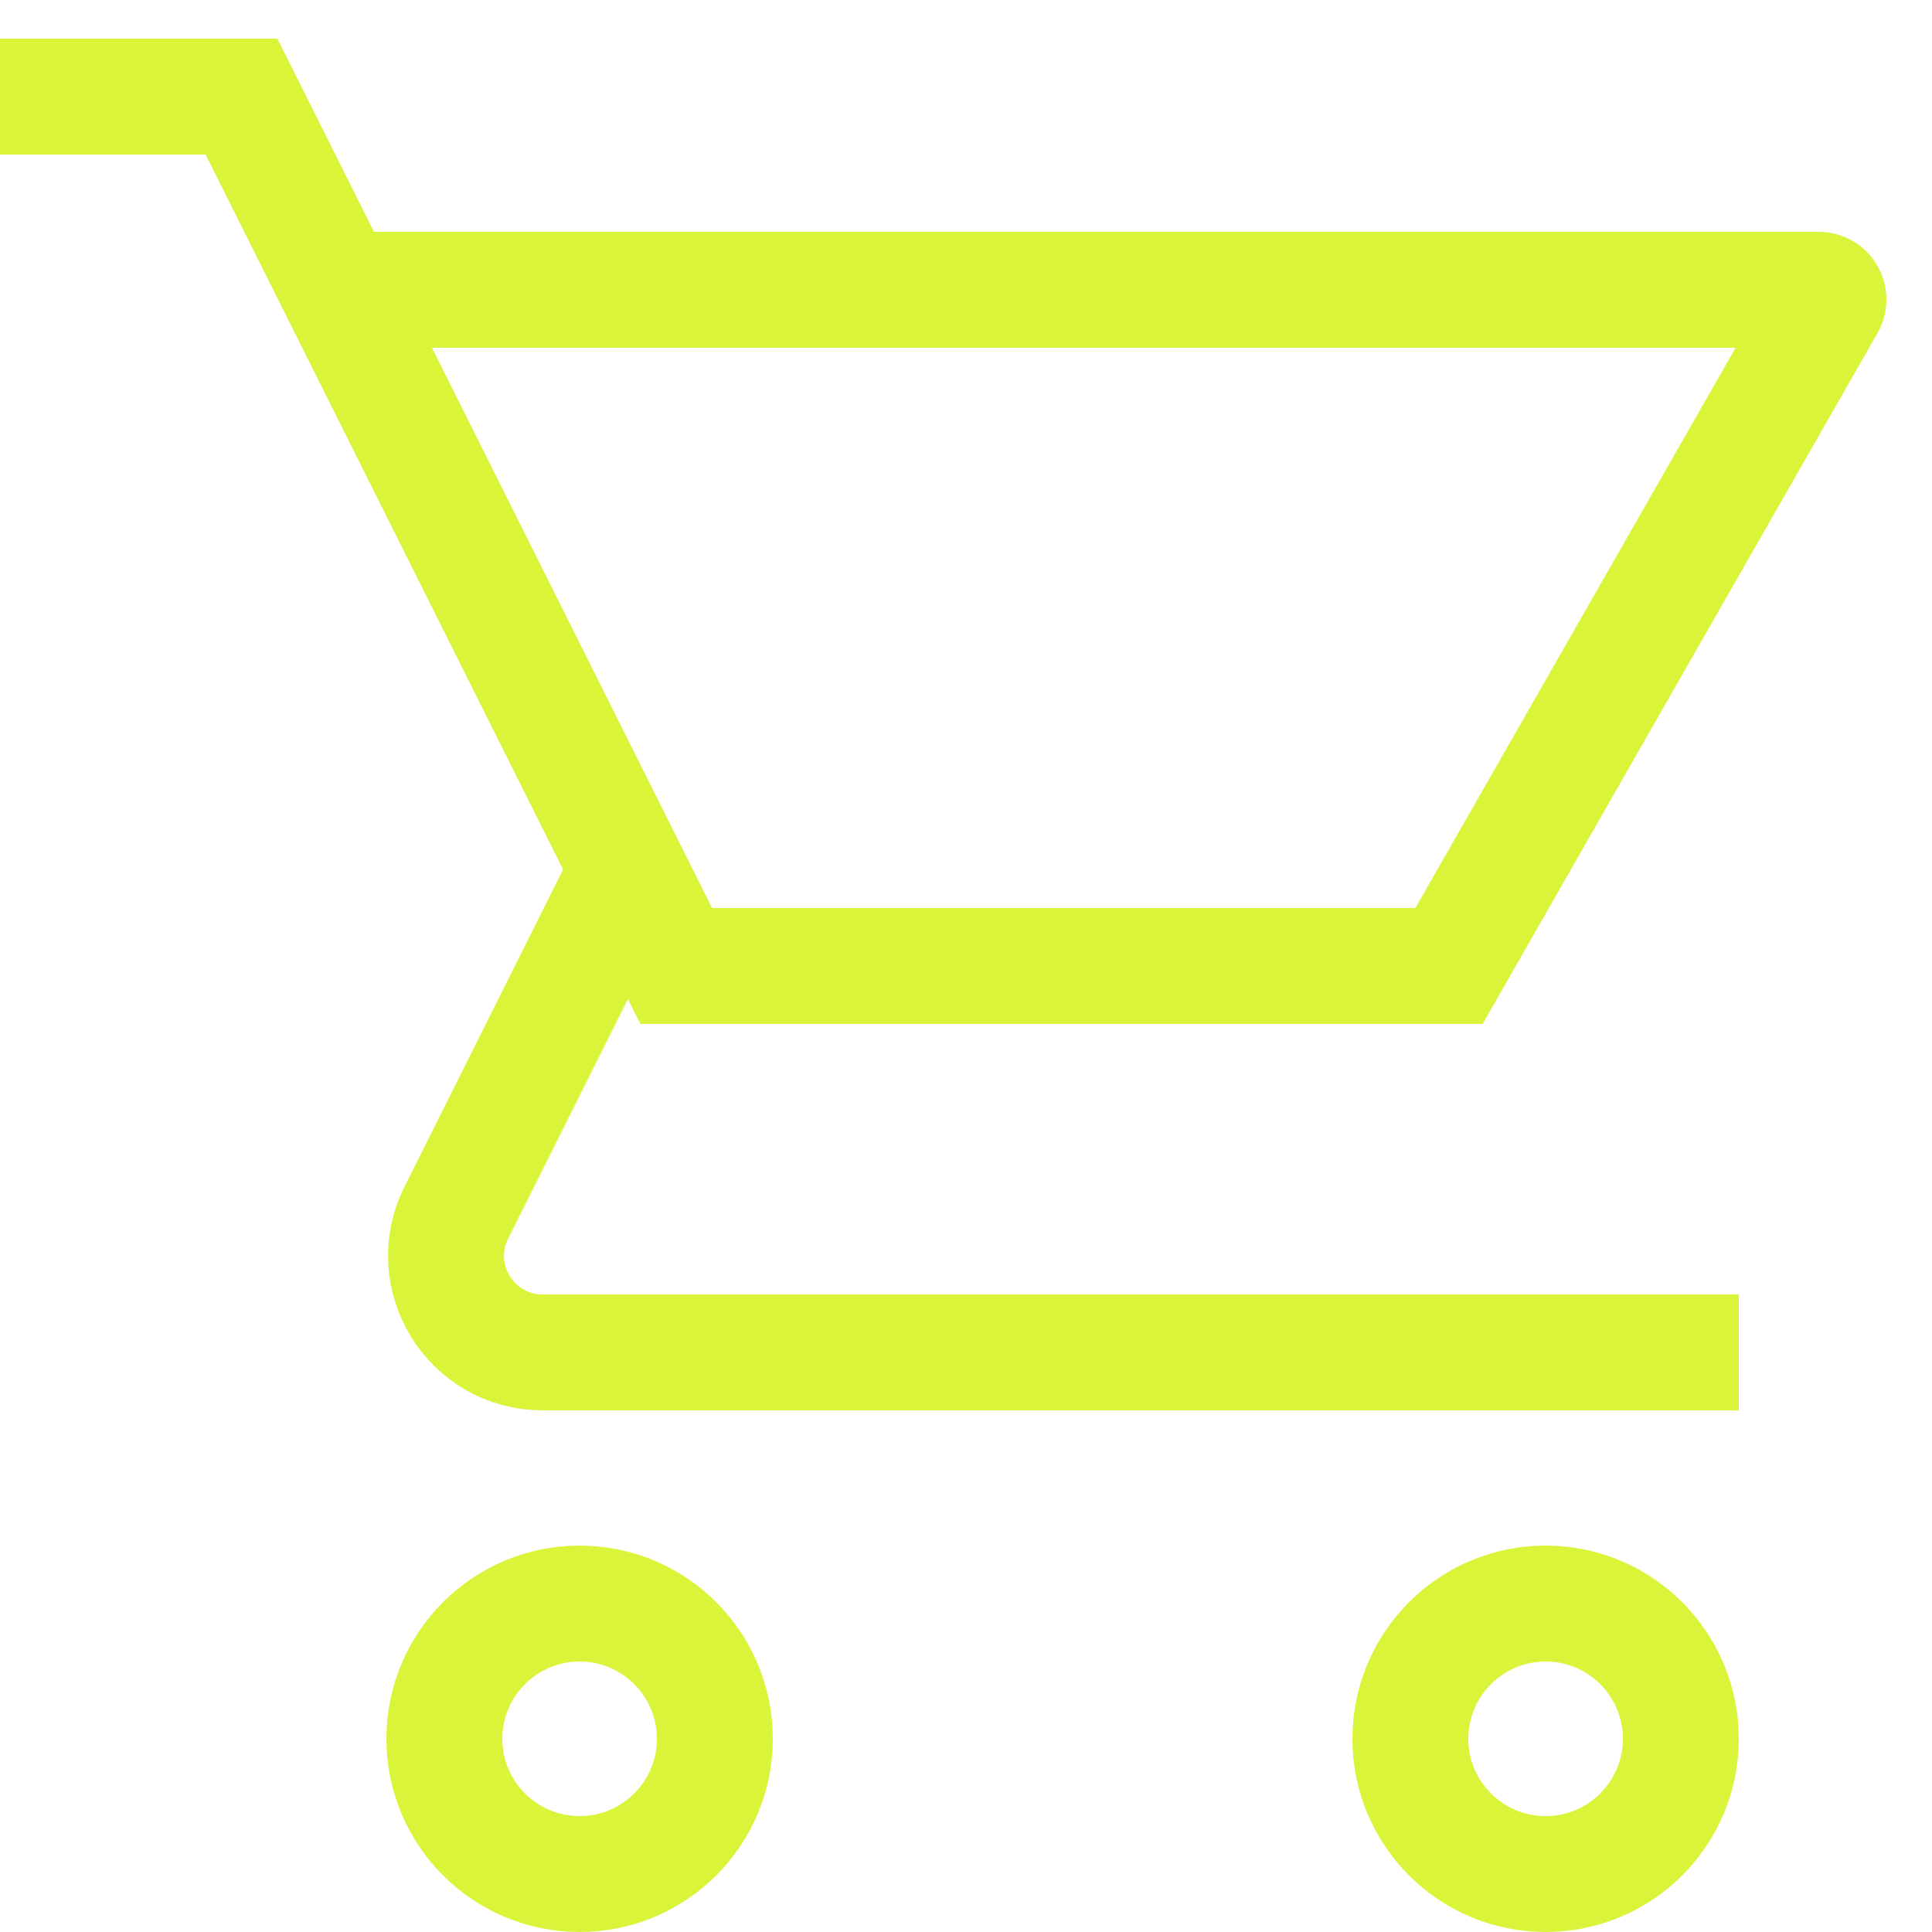 <svg width="20" height="20" viewBox="0 0 20 20" fill="none" xmlns="http://www.w3.org/2000/svg">
<path d="M7.4 18C7.4 18.773 6.773 19.4 6 19.4C5.227 19.4 4.6 18.773 4.6 18C4.6 17.227 5.227 16.6 6 16.6C6.773 16.6 7.4 17.227 7.4 18ZM17.4 18C17.4 18.773 16.773 19.4 16 19.4C15.227 19.4 14.6 18.773 14.6 18C14.6 17.227 15.227 16.6 16 16.6C16.773 16.6 17.4 17.227 17.4 18Z" stroke="#DAF439" stroke-width="1.2"/>
<path d="M0 1H2.5L3.5 3M3.5 3H18.828C18.904 3 18.953 3.083 18.915 3.15L15 10H7L6.5 9M3.5 3L6.5 9M18 14H5.618C4.875 14 4.391 13.218 4.724 12.553L6.5 9" stroke="#DAF439" stroke-width="1.2"/>
</svg>
